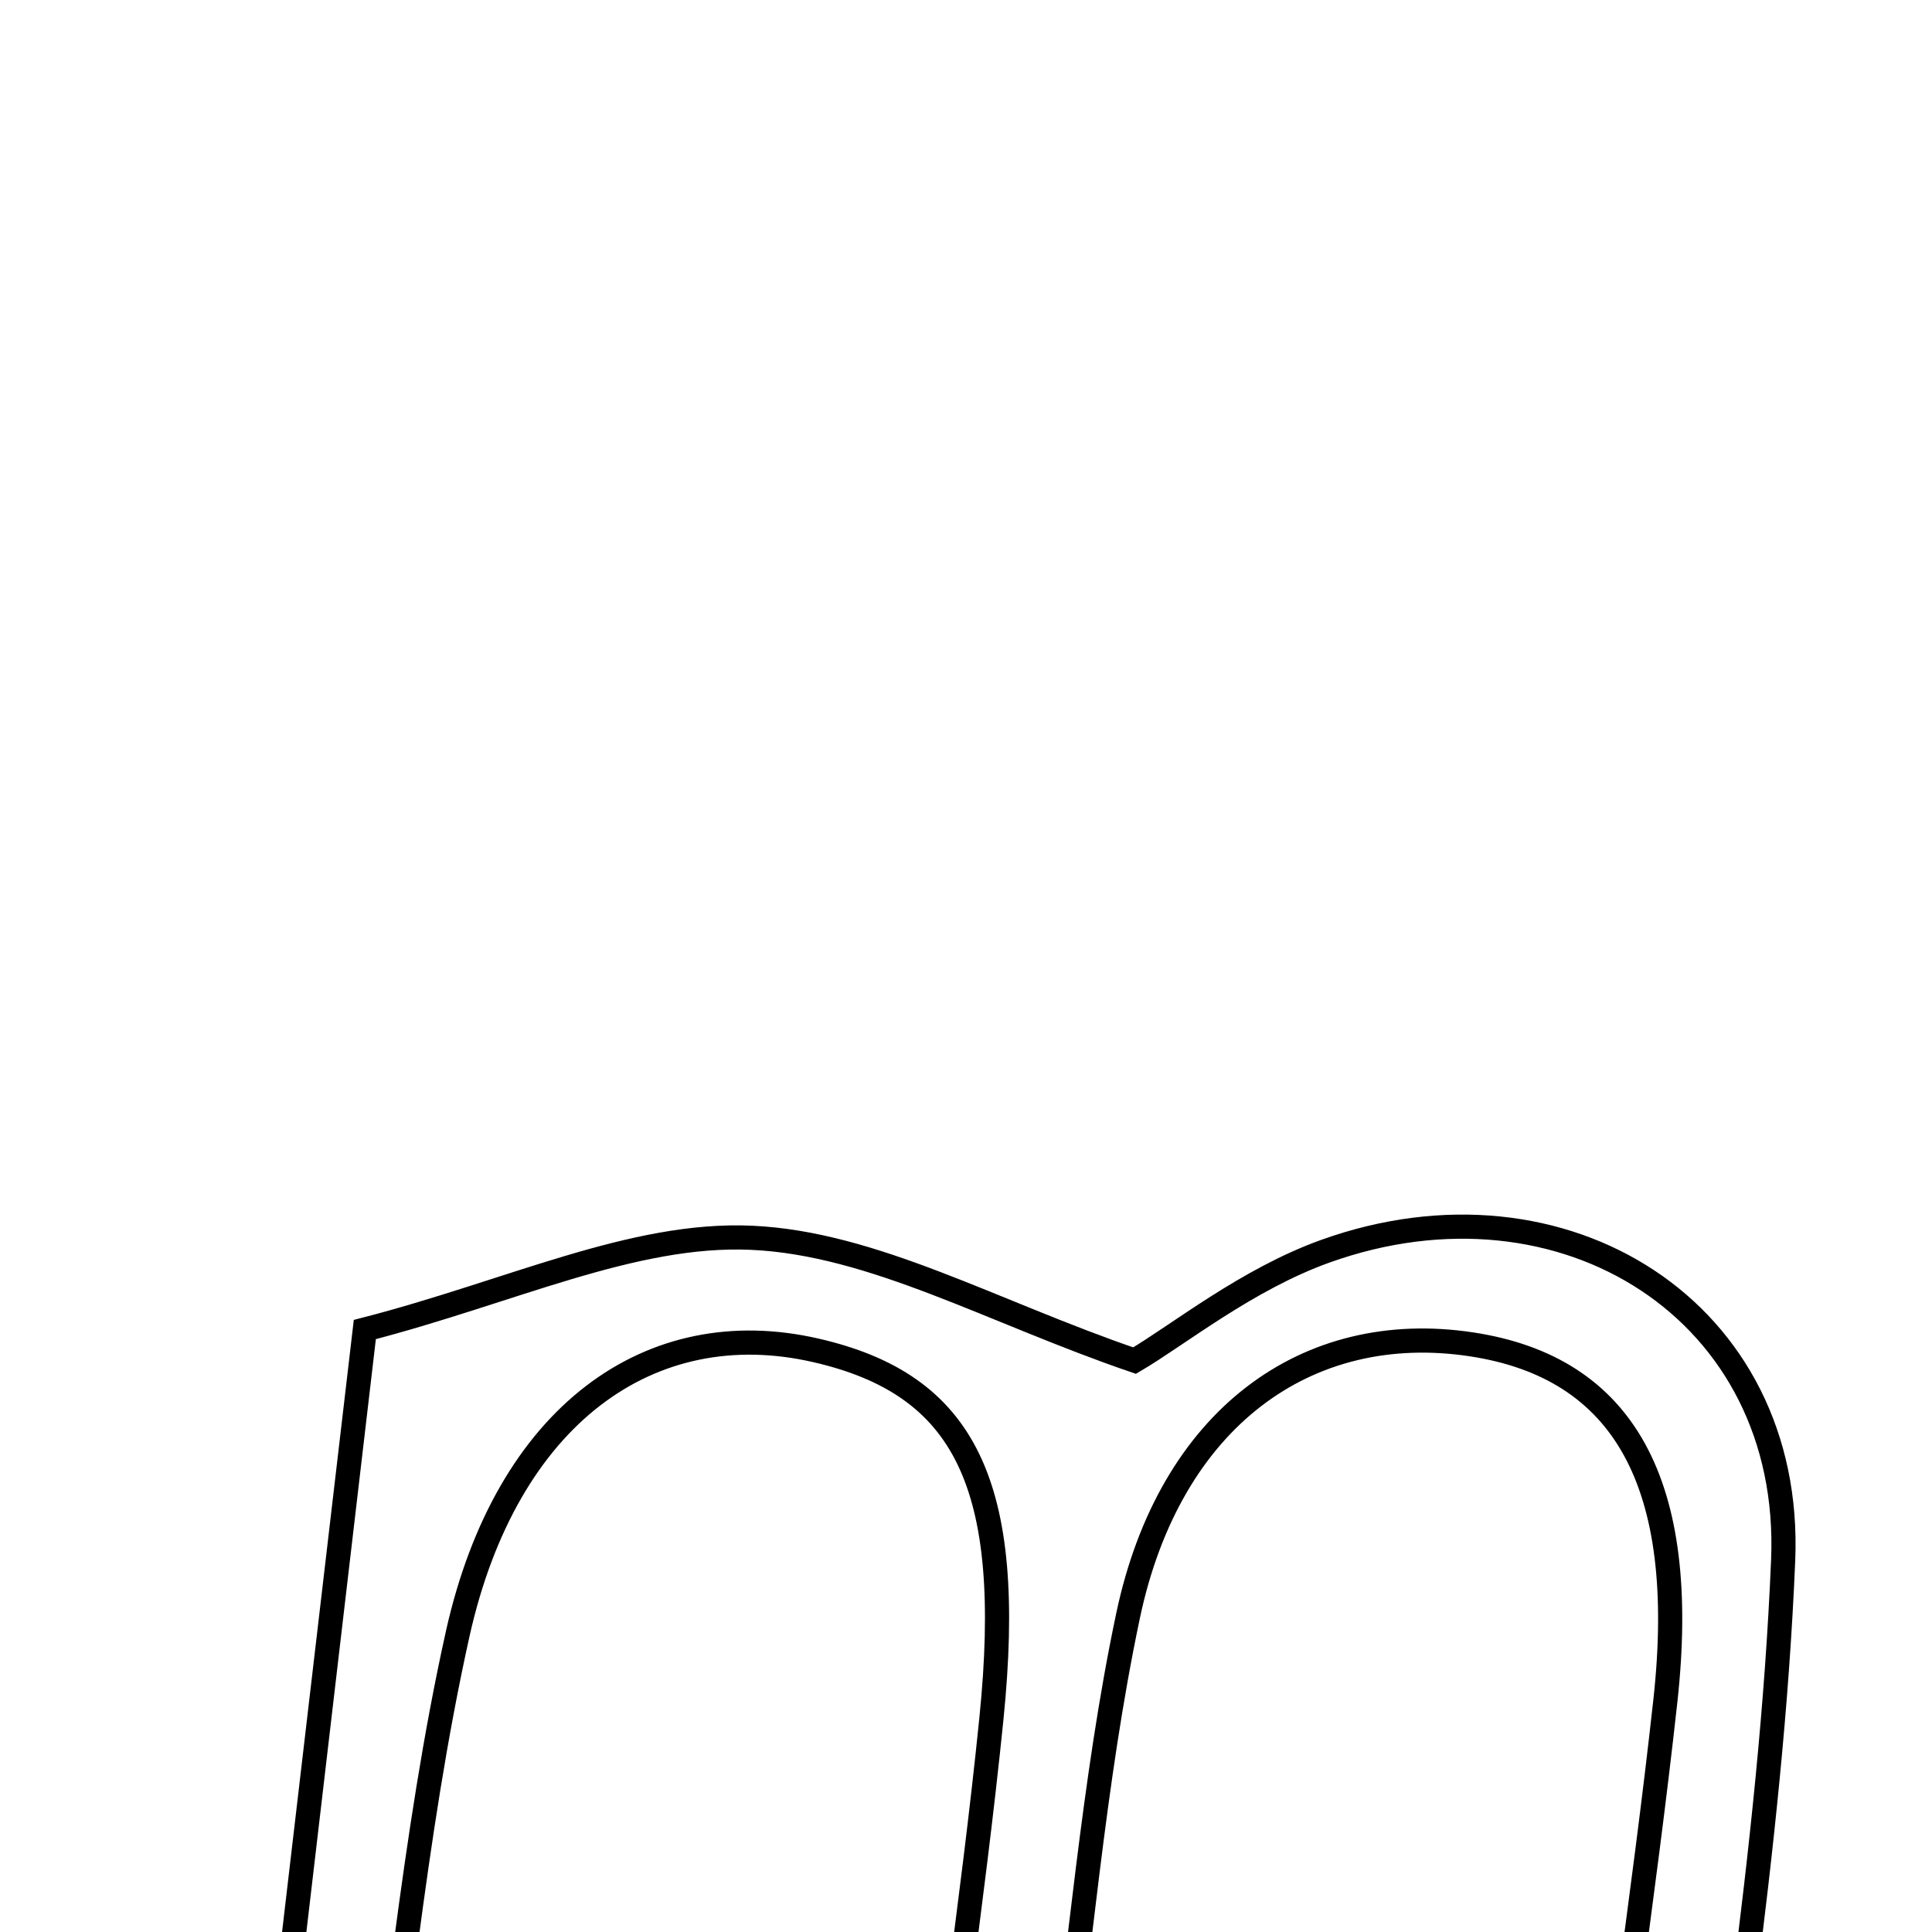 <svg xmlns="http://www.w3.org/2000/svg" viewBox="0.0 0.0 24.0 24.0" height="200px" width="200px"><path fill="none" stroke="black" stroke-width=".3" stroke-opacity="1.0"  filling="0" d="M9.335 15.376 C10.851 15.444 12.332 16.3 14.094 16.902 C14.636 16.584 15.49 15.892 16.467 15.542 C19.424 14.484 22.28 16.289 22.151 19.381 C22.001 22.989 21.366 26.577 20.941 30.175 C20.677 30.184 20.413 30.193 20.149 30.203 C20.011 29.651 19.708 29.082 19.763 28.55 C20.021 26.07 20.416 23.605 20.688 21.126 C20.985 18.42 20.168 16.986 18.279 16.7 C16.233 16.39 14.529 17.623 14.013 20.072 C13.573 22.158 13.418 24.303 13.109 26.418 C12.927 27.659 12.691 28.892 11.785 30.136 C11.67 29.563 11.41 28.976 11.466 28.42 C11.702 26.057 12.077 23.708 12.316 21.346 C12.611 18.432 11.984 17.197 10.132 16.774 C8.086 16.305 6.292 17.571 5.685 20.299 C5.121 22.839 4.92 25.458 4.51 28.036 C4.396 28.752 4.109 29.441 3.9 30.143 C3.585 30.088 3.269 30.035 2.954 29.981 C3.493 25.385 4.031 20.791 4.532 16.516 C6.345 16.049 7.858 15.31 9.335 15.376"></path></svg>